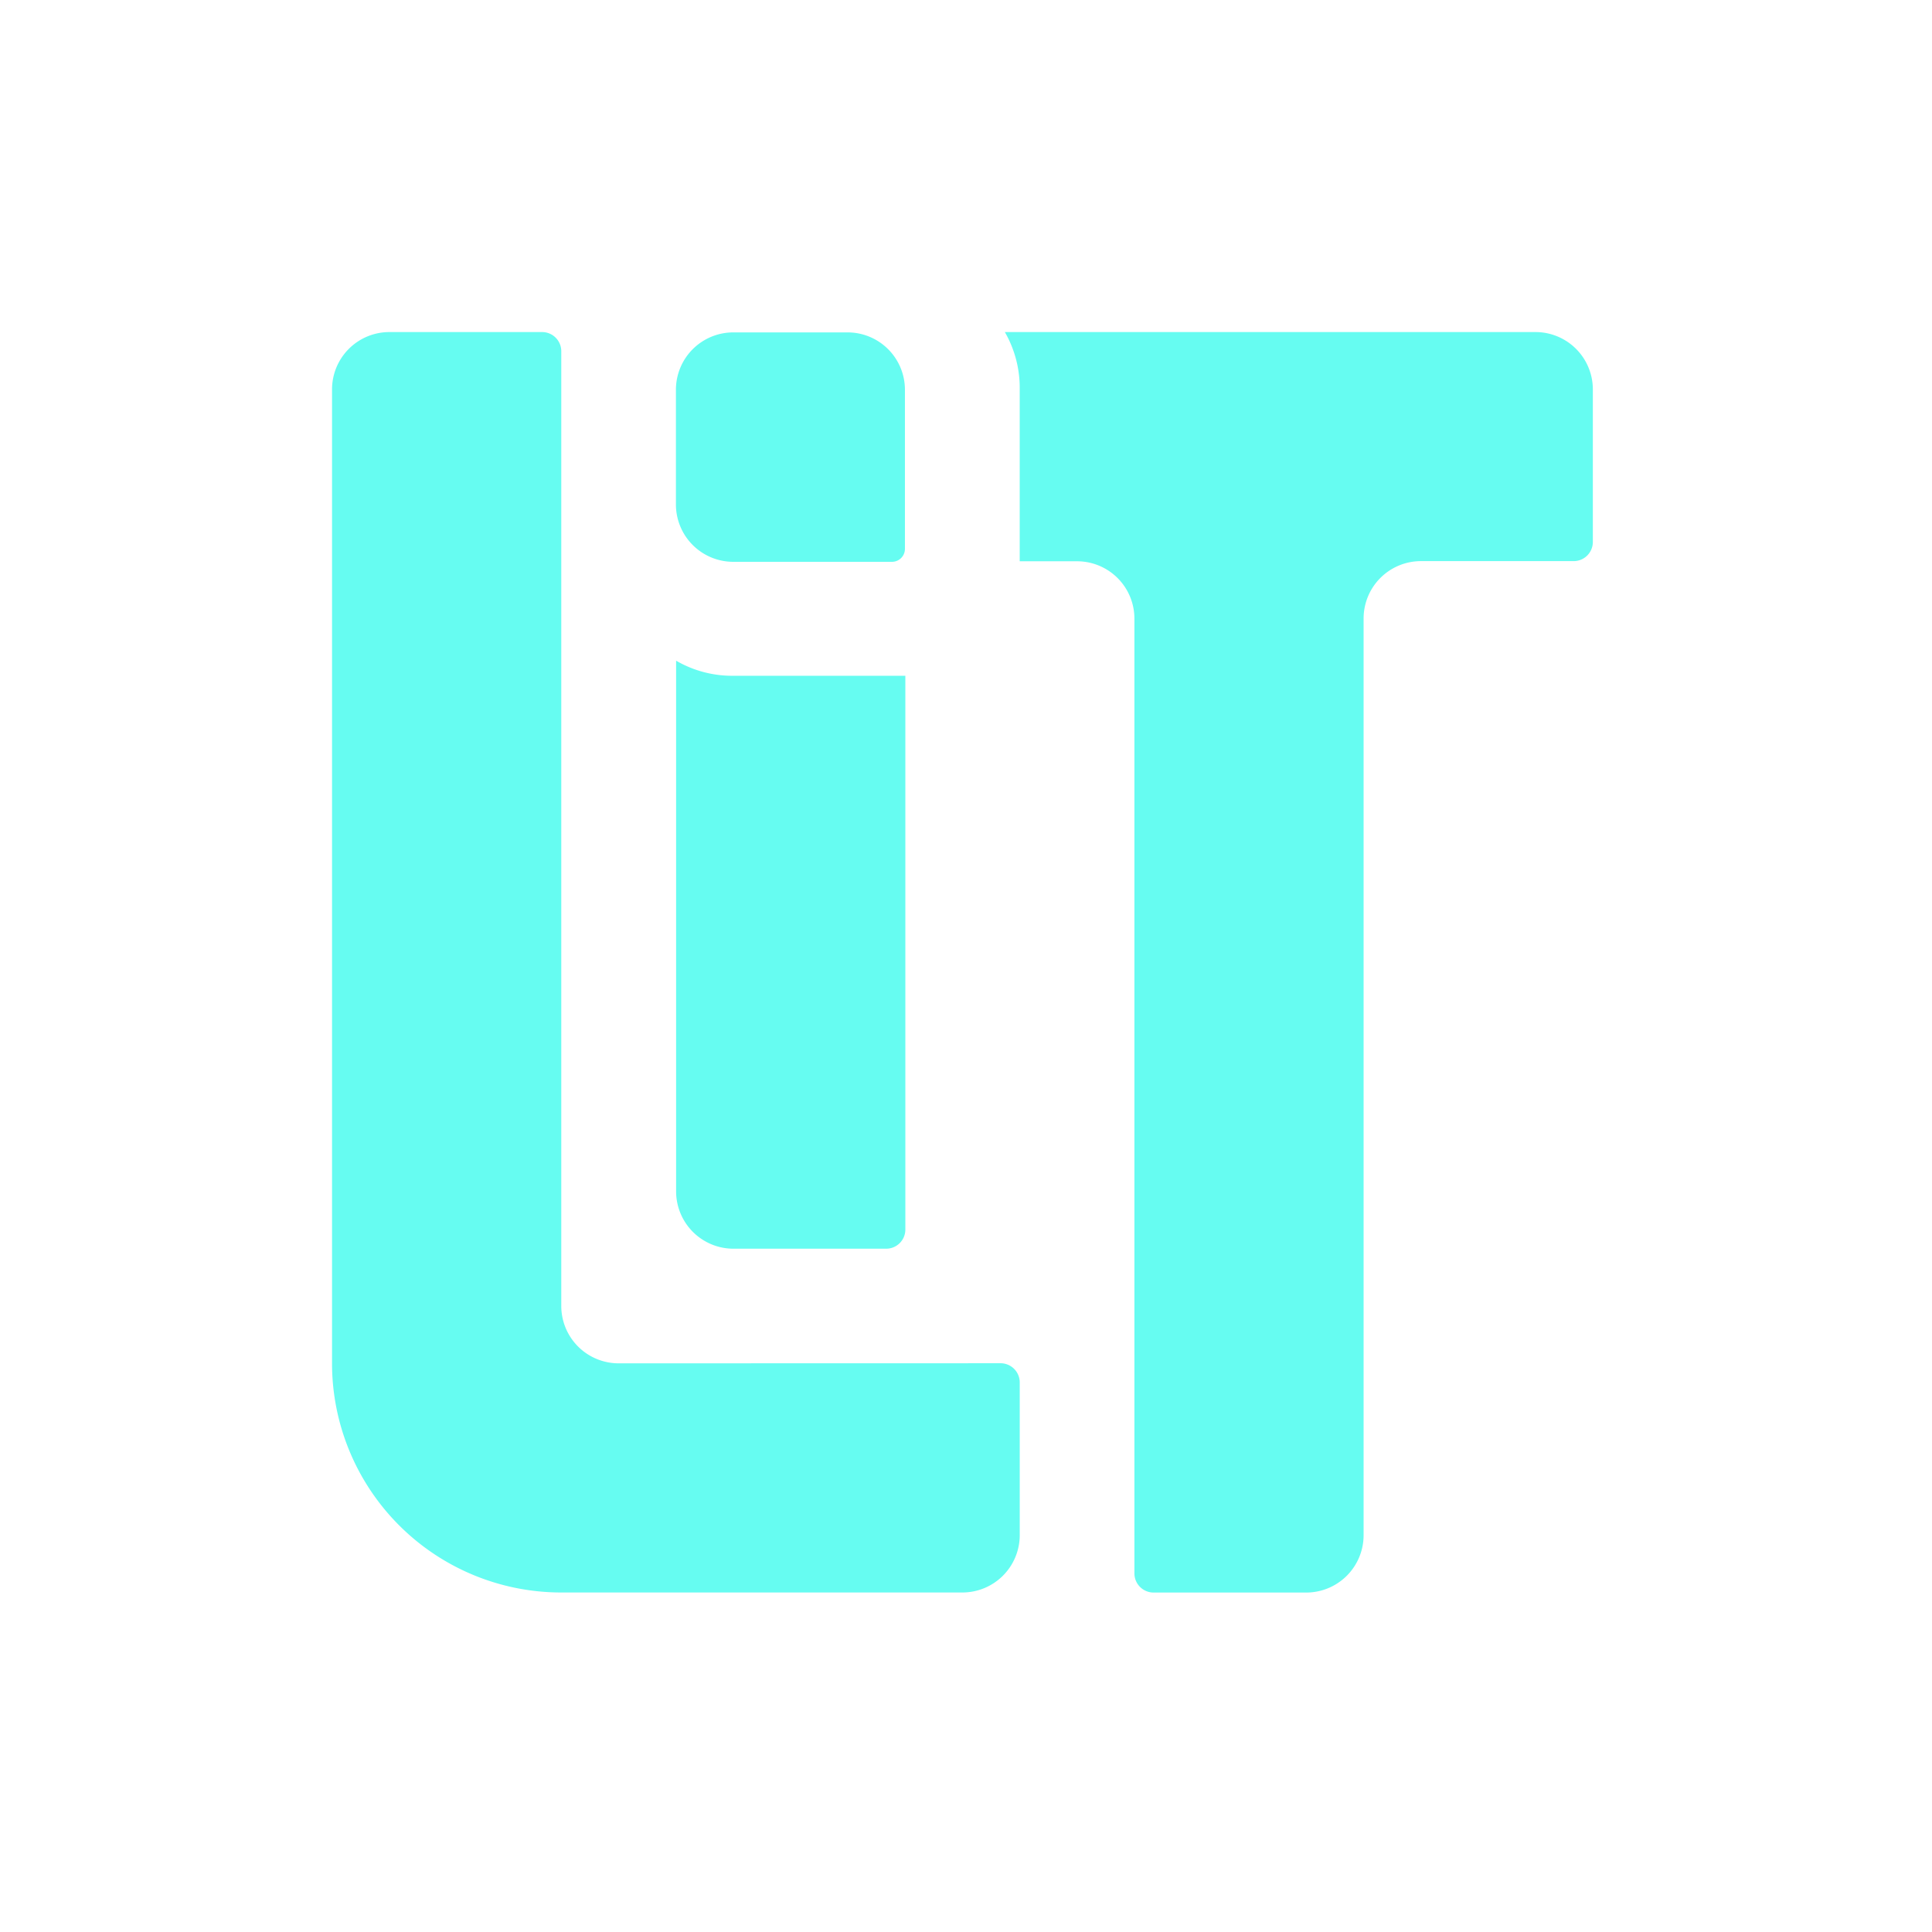 <svg xmlns="http://www.w3.org/2000/svg" xmlns:xlink="http://www.w3.org/1999/xlink" width="64" height="64" viewBox="0 0 64 64"><defs><clipPath id="b"><rect width="64" height="64"/></clipPath></defs><g id="a" clip-path="url(#b)"><g transform="translate(-160.323 -140.5)"><path d="M843.337,234.659a.636.636,0,0,1,.636.636v5.058a1.9,1.9,0,0,1-1.9,1.9h-13.29a7.591,7.591,0,0,1-7.591-7.591V202.4a1.9,1.9,0,0,1,1.9-1.9h5.059a.635.635,0,0,1,.635.636v31.626a1.9,1.9,0,0,0,1.9,1.9Z" transform="translate(-649.87 -49)" fill="#66fcf1"/><path d="M853.9,200.525h-3.789a1.9,1.9,0,0,0-1.9,1.9v3.8a1.9,1.9,0,0,0,1.9,1.9h5.257a.429.429,0,0,0,.429-.429v-5.264A1.9,1.9,0,0,0,853.9,200.525Z" transform="translate(-665.497 -49.014)" fill="#66fcf1"/><path d="M850.112,226.821a3.7,3.7,0,0,1-1.9-.5V243.9a1.9,1.9,0,0,0,1.9,1.9h5.058a.635.635,0,0,0,.636-.636V226.821h-5.687Z" transform="translate(-665.492 -63.935)" fill="#66fcf1"/><path d="M891.614,200.5H874.042a3.7,3.7,0,0,1,.492,1.9v5.693h1.9a1.9,1.9,0,0,1,1.9,1.9v31.626a.635.635,0,0,0,.635.636h5.057a1.9,1.9,0,0,0,1.9-1.9V209.988a1.9,1.9,0,0,1,1.9-1.9h5.058a.635.635,0,0,0,.636-.635V202.4A1.9,1.9,0,0,0,891.614,200.5Z" transform="translate(-680.432 -49)" fill="#66fcf1"/></g></g></svg>